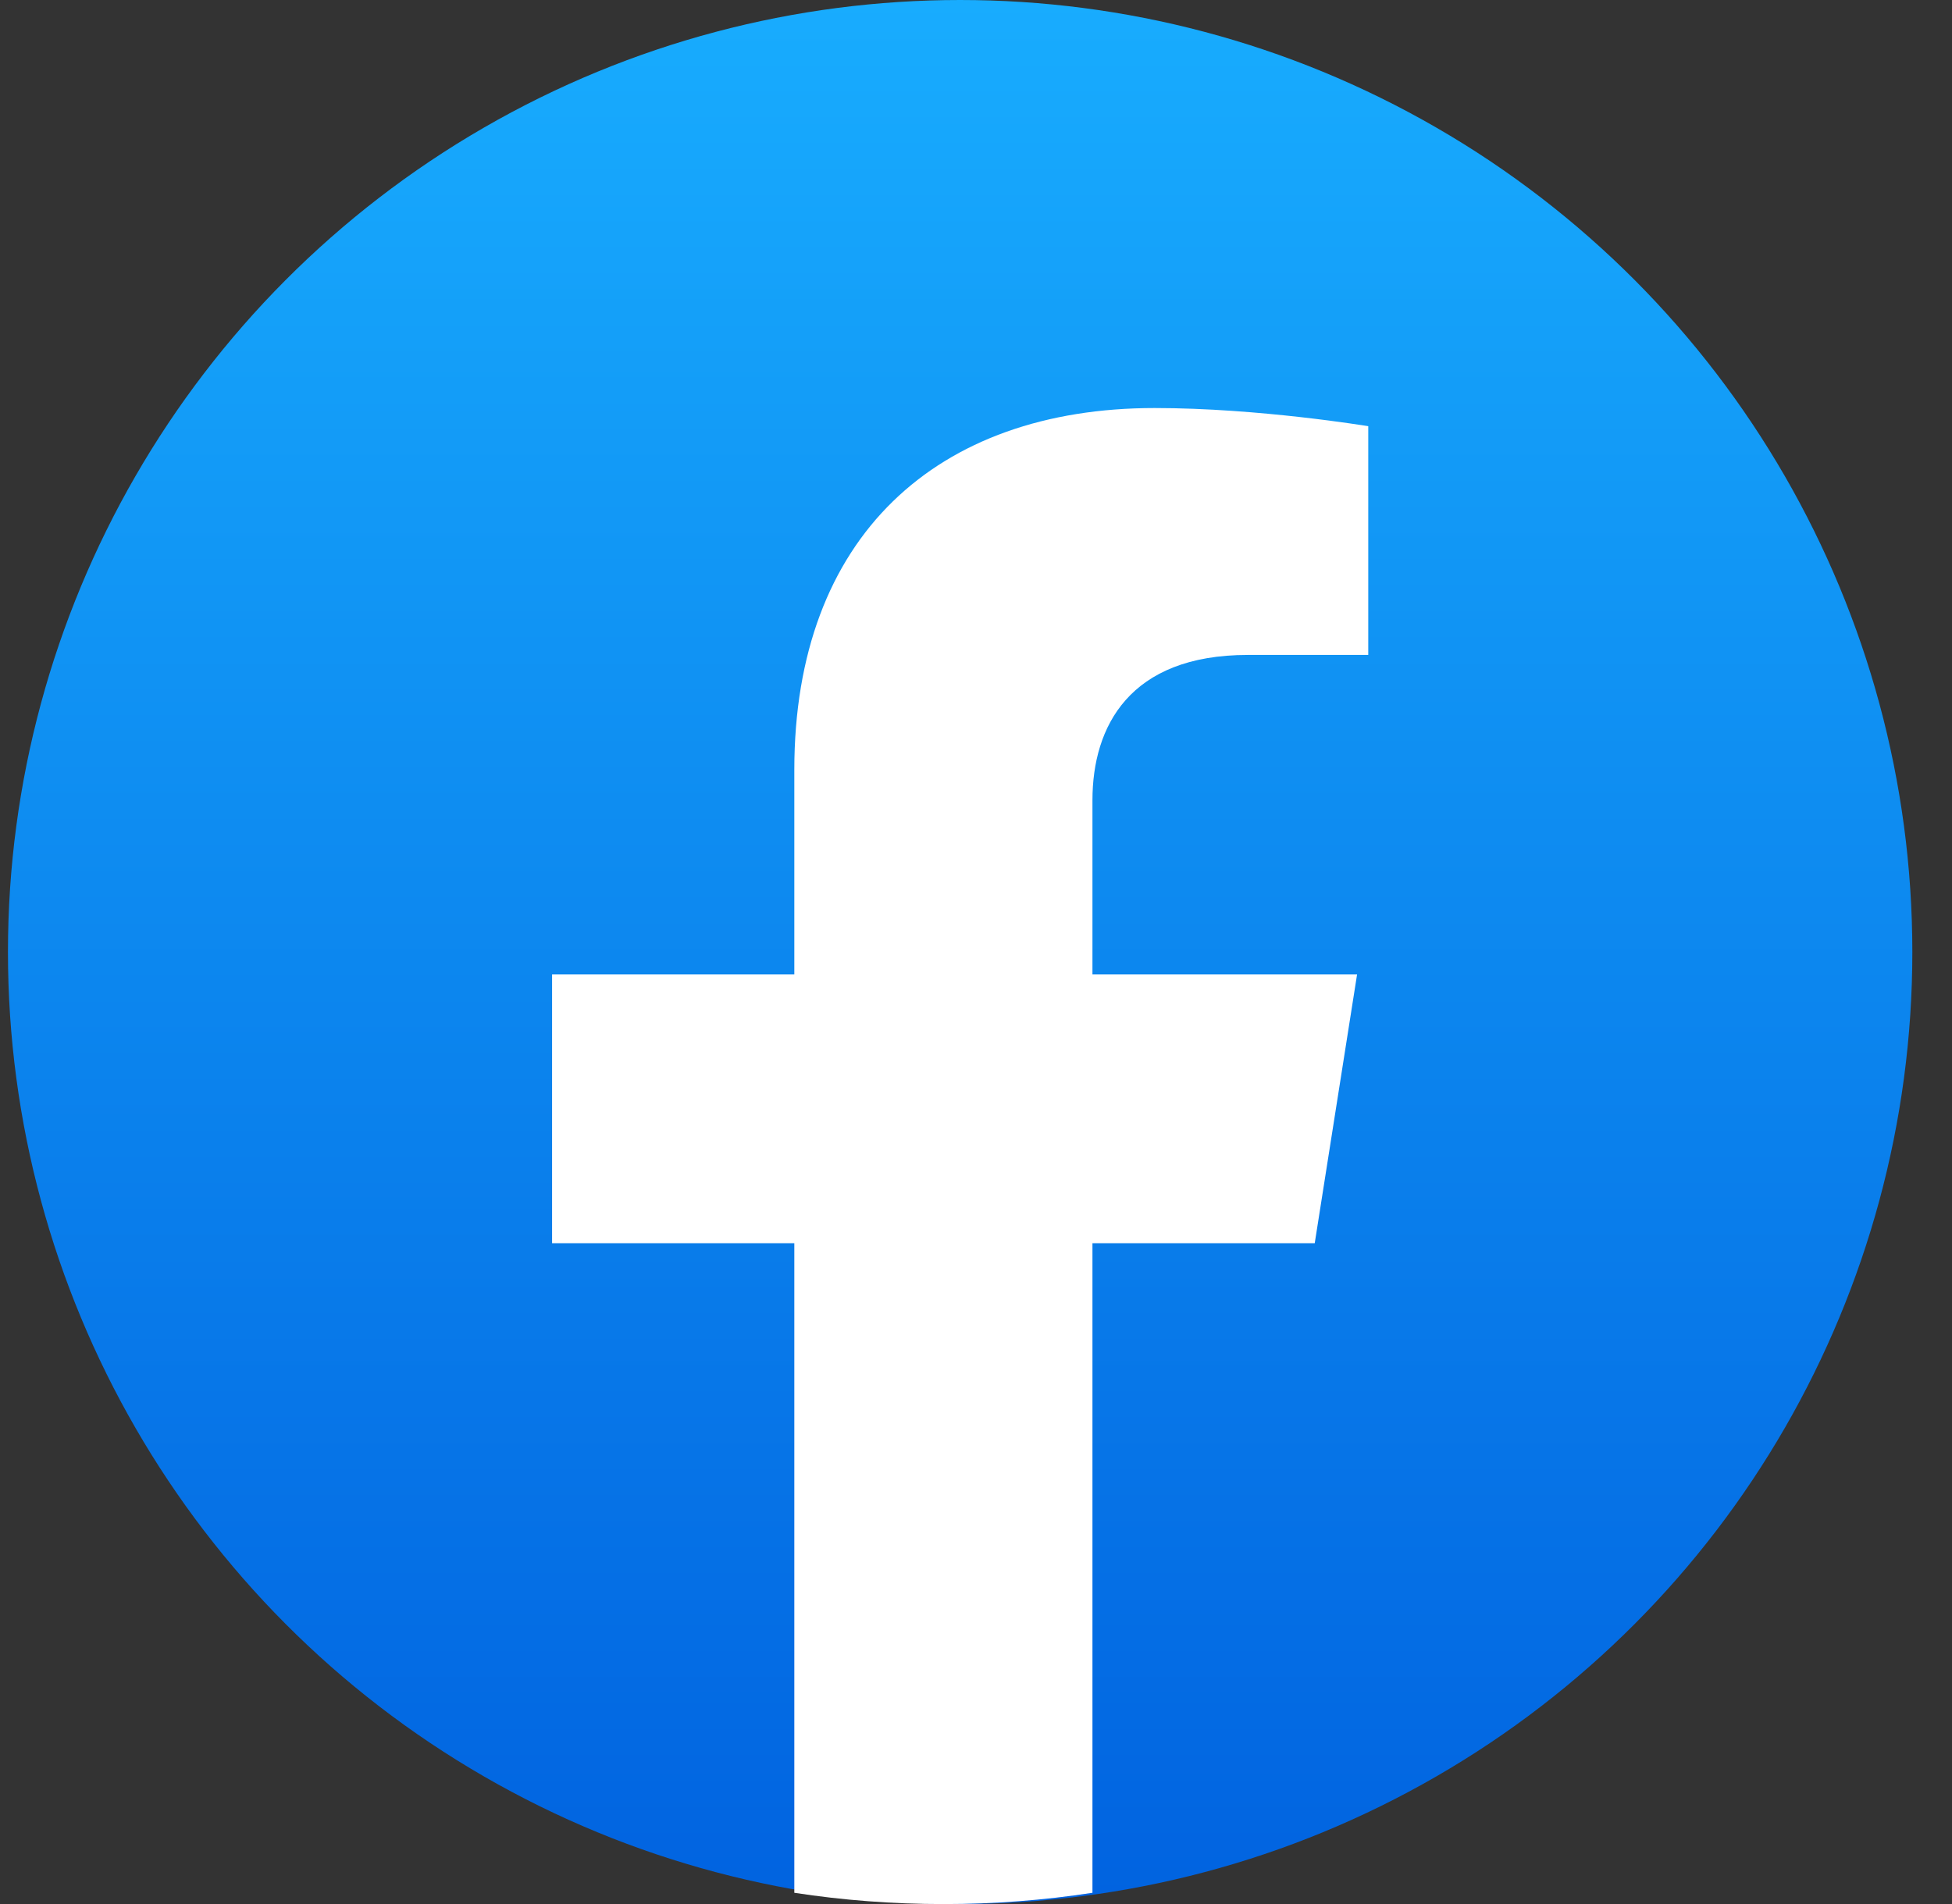 <svg width="41" height="40" viewBox="0 0 41 40" fill="none" xmlns="http://www.w3.org/2000/svg">
<rect x="0" y="0" width="41" height="40" fill="#333333" stroke="none"/>
<circle cx="20.167" cy="20" r="20" fill="url(#paint0_linear_736_729)"/>
<path d="M27.615 26.117L28.504 20.472H22.946V16.811C22.946 15.266 23.721 13.759 26.21 13.759H28.739V8.954C28.739 8.954 26.445 8.572 24.253 8.572C19.674 8.572 16.684 11.277 16.684 16.17V20.472H11.596V26.117H16.684V39.764C17.705 39.921 18.75 40.001 19.815 40.001C20.88 40.001 21.924 39.921 22.946 39.764V26.117H27.615Z" fill="white"/>
<defs>
<linearGradient id="paint0_linear_736_729" x1="20.167" y1="0" x2="20.167" y2="39.881" gradientUnits="userSpaceOnUse">
<stop stop-color="#18ACFE"/>
<stop offset="1" stop-color="#0163E0"/>
</linearGradient>
</defs>
</svg>
